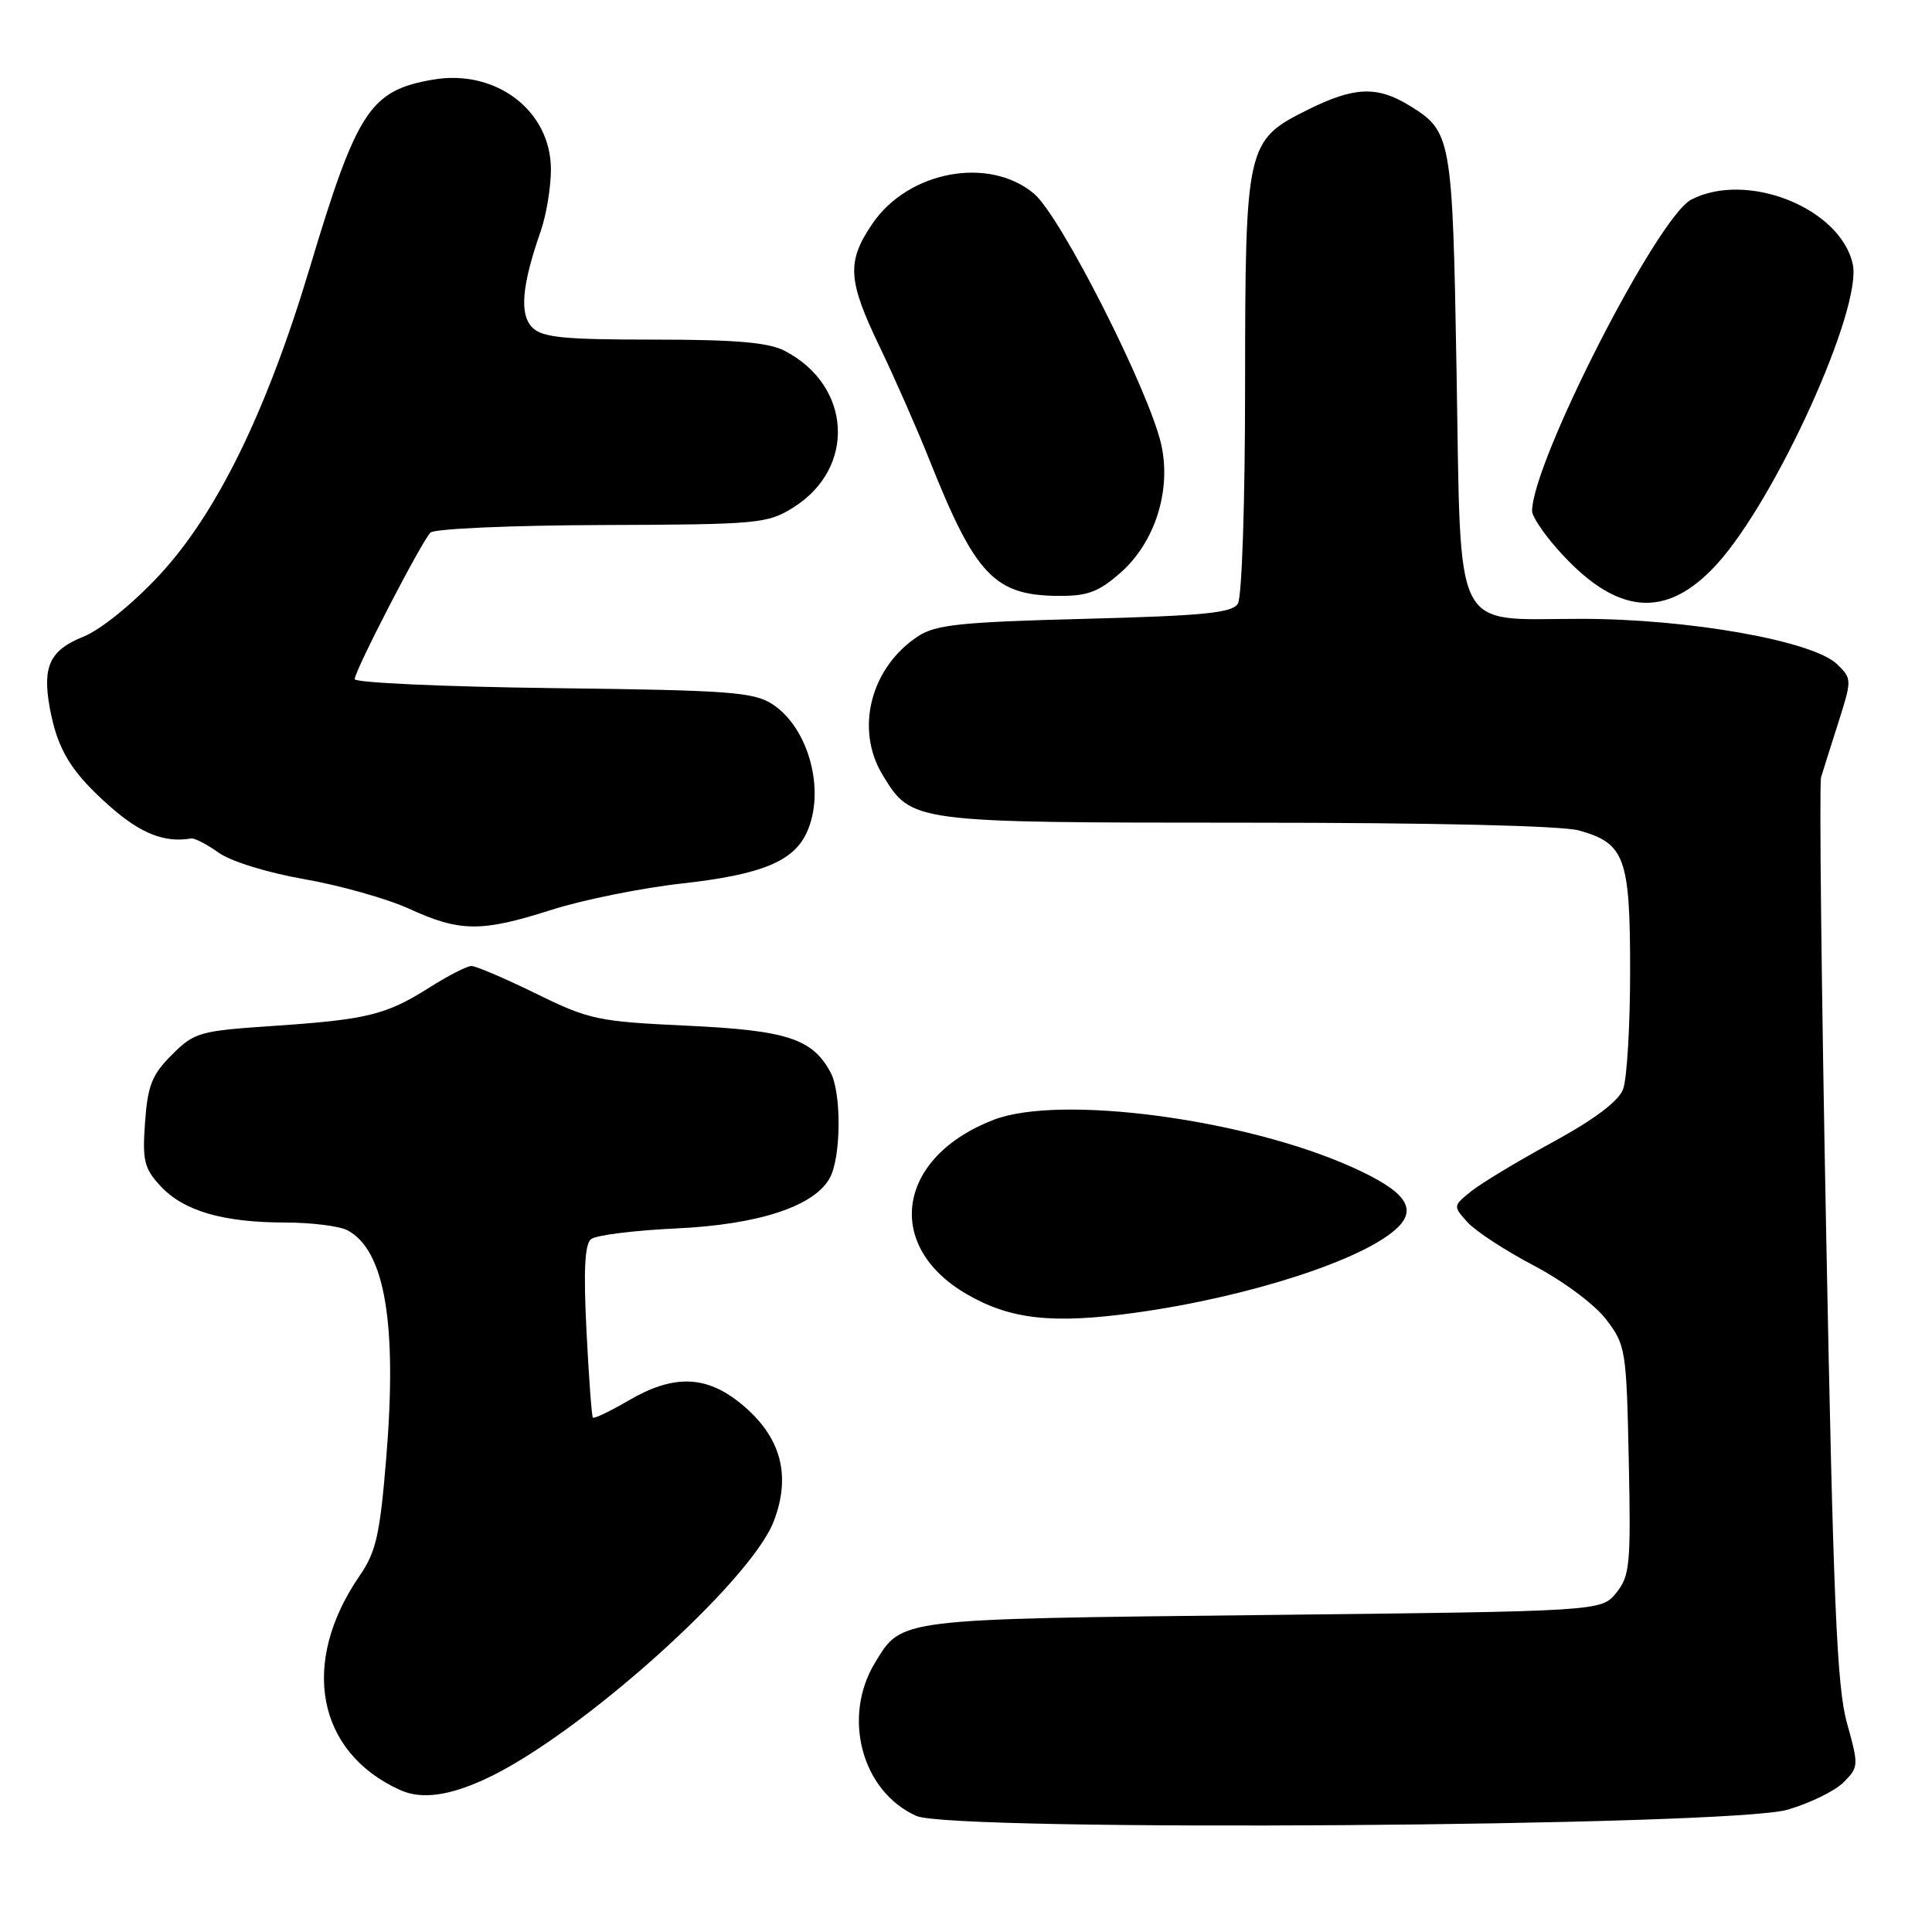 <?xml version="1.0" encoding="UTF-8" standalone="no"?>
<!DOCTYPE svg PUBLIC "-//W3C//DTD SVG 1.1//EN" "http://www.w3.org/Graphics/SVG/1.1/DTD/svg11.dtd" >
<svg xmlns="http://www.w3.org/2000/svg" xmlns:xlink="http://www.w3.org/1999/xlink" version="1.1" viewBox="0 0 256 256">
 <g >
 <path fill="currentColor"
d=" M 236.85 239.80 C 239.80 238.94 243.14 237.31 244.28 236.17 C 246.29 234.16 246.30 233.94 244.73 228.30 C 243.39 223.51 242.92 212.24 241.98 163.50 C 241.35 131.05 241.05 103.83 241.30 103.00 C 241.55 102.17 242.58 98.91 243.59 95.74 C 245.39 90.08 245.39 89.94 243.46 88.04 C 240.30 84.93 223.83 82.00 209.50 82.00 C 192.27 82.00 193.62 84.69 193.00 49.15 C 192.46 18.03 192.34 17.40 186.69 13.95 C 182.44 11.36 179.40 11.50 173.29 14.54 C 165.13 18.61 165.00 19.16 164.98 51.15 C 164.98 66.59 164.56 79.15 164.02 80.00 C 163.25 81.22 159.46 81.59 143.74 82.00 C 127.35 82.42 123.99 82.77 121.66 84.30 C 115.35 88.44 113.26 96.63 116.96 102.70 C 120.81 109.01 120.71 109.00 165.20 109.01 C 189.85 109.01 206.95 109.41 209.22 110.04 C 215.31 111.74 216.00 113.63 216.00 128.66 C 216.00 135.92 215.58 142.97 215.07 144.32 C 214.45 145.94 211.31 148.30 205.71 151.36 C 201.08 153.88 196.21 156.82 194.90 157.88 C 192.53 159.80 192.53 159.82 194.46 161.96 C 195.53 163.14 199.49 165.73 203.27 167.71 C 207.14 169.75 211.32 172.86 212.82 174.83 C 215.41 178.22 215.51 178.83 215.82 193.47 C 216.11 207.34 215.97 208.82 214.16 211.06 C 212.18 213.50 212.18 213.50 167.34 214.00 C 118.63 214.54 119.54 214.43 115.95 220.31 C 111.55 227.54 114.19 237.38 121.42 240.62 C 126.18 242.75 229.21 242.02 236.85 239.80 Z  M 64.50 235.64 C 76.79 229.90 99.47 209.58 102.53 201.57 C 104.87 195.44 103.47 190.35 98.25 186.05 C 93.59 182.21 89.25 182.08 83.26 185.59 C 80.83 187.01 78.71 188.02 78.56 187.84 C 78.40 187.65 78.02 182.47 77.71 176.31 C 77.31 168.33 77.48 164.85 78.32 164.19 C 78.97 163.67 84.00 163.04 89.50 162.78 C 100.52 162.28 107.95 159.83 109.97 156.05 C 111.46 153.28 111.51 144.82 110.06 142.11 C 107.66 137.63 104.29 136.53 91.05 135.91 C 79.20 135.36 78.08 135.12 71.03 131.66 C 66.92 129.65 63.07 128.00 62.47 128.00 C 61.88 128.00 59.38 129.28 56.92 130.84 C 51.17 134.48 48.68 135.10 36.20 135.94 C 26.41 136.60 25.75 136.79 22.77 139.77 C 20.14 142.40 19.57 143.83 19.22 148.70 C 18.85 153.80 19.10 154.82 21.28 157.17 C 24.33 160.46 29.56 161.99 37.82 161.99 C 41.29 162.00 45.00 162.46 46.06 163.03 C 51.01 165.68 52.65 175.39 51.17 193.30 C 50.34 203.38 49.82 205.65 47.65 208.80 C 39.72 220.33 41.95 232.17 53.00 237.18 C 55.84 238.47 59.51 237.98 64.50 235.64 Z  M 150.53 173.93 C 165.69 171.82 181.05 166.81 185.26 162.59 C 187.83 160.02 186.09 157.76 179.13 154.64 C 164.89 148.25 140.48 145.02 131.72 148.36 C 118.92 153.25 117.03 165.00 128.01 171.43 C 133.84 174.85 139.47 175.47 150.53 173.93 Z  M 73.04 120.57 C 77.19 119.24 85.01 117.66 90.42 117.06 C 100.89 115.89 105.16 114.14 106.91 110.29 C 109.41 104.81 107.18 96.48 102.38 93.33 C 99.89 91.70 96.75 91.46 73.30 91.18 C 58.83 91.00 47.00 90.46 47.00 89.99 C 47.00 88.87 55.83 71.80 57.04 70.57 C 57.55 70.06 67.73 69.61 79.73 69.57 C 100.43 69.50 101.68 69.39 105.08 67.27 C 113.47 62.05 112.88 51.09 103.96 46.48 C 101.82 45.37 97.45 45.00 86.62 45.00 C 74.69 45.00 71.86 44.72 70.54 43.40 C 68.80 41.66 69.14 37.81 71.65 30.62 C 72.39 28.49 73.00 24.81 73.00 22.45 C 73.00 14.64 65.67 9.09 57.31 10.56 C 49.02 12.01 47.30 14.65 41.04 35.50 C 35.29 54.66 28.67 68.14 21.00 76.34 C 17.53 80.05 13.29 83.47 11.06 84.36 C 6.63 86.13 5.60 88.28 6.58 93.71 C 7.60 99.34 9.41 102.31 14.61 106.89 C 18.68 110.47 21.81 111.70 25.32 111.10 C 25.76 111.02 27.41 111.87 28.98 112.99 C 30.62 114.15 35.47 115.65 40.36 116.50 C 45.05 117.32 51.28 119.08 54.20 120.41 C 60.96 123.50 63.77 123.53 73.04 120.57 Z  M 227.50 74.75 C 235.34 66.13 246.79 40.85 245.50 35.00 C 243.87 27.57 231.49 22.63 224.10 26.45 C 219.63 28.76 203.04 61.22 203.01 67.72 C 203.00 68.38 204.46 70.60 206.25 72.63 C 214.08 81.55 220.71 82.21 227.50 74.75 Z  M 148.45 75.91 C 153.04 71.88 155.23 64.99 153.87 58.90 C 152.25 51.72 140.55 28.64 137.01 25.66 C 131.06 20.66 120.35 22.65 115.60 29.64 C 112.16 34.69 112.31 37.13 116.60 46.03 C 118.57 50.14 121.54 56.88 123.18 61.00 C 129.24 76.22 131.77 78.89 140.22 78.96 C 144.09 78.99 145.56 78.45 148.45 75.91 Z "/>
</g>
</svg>